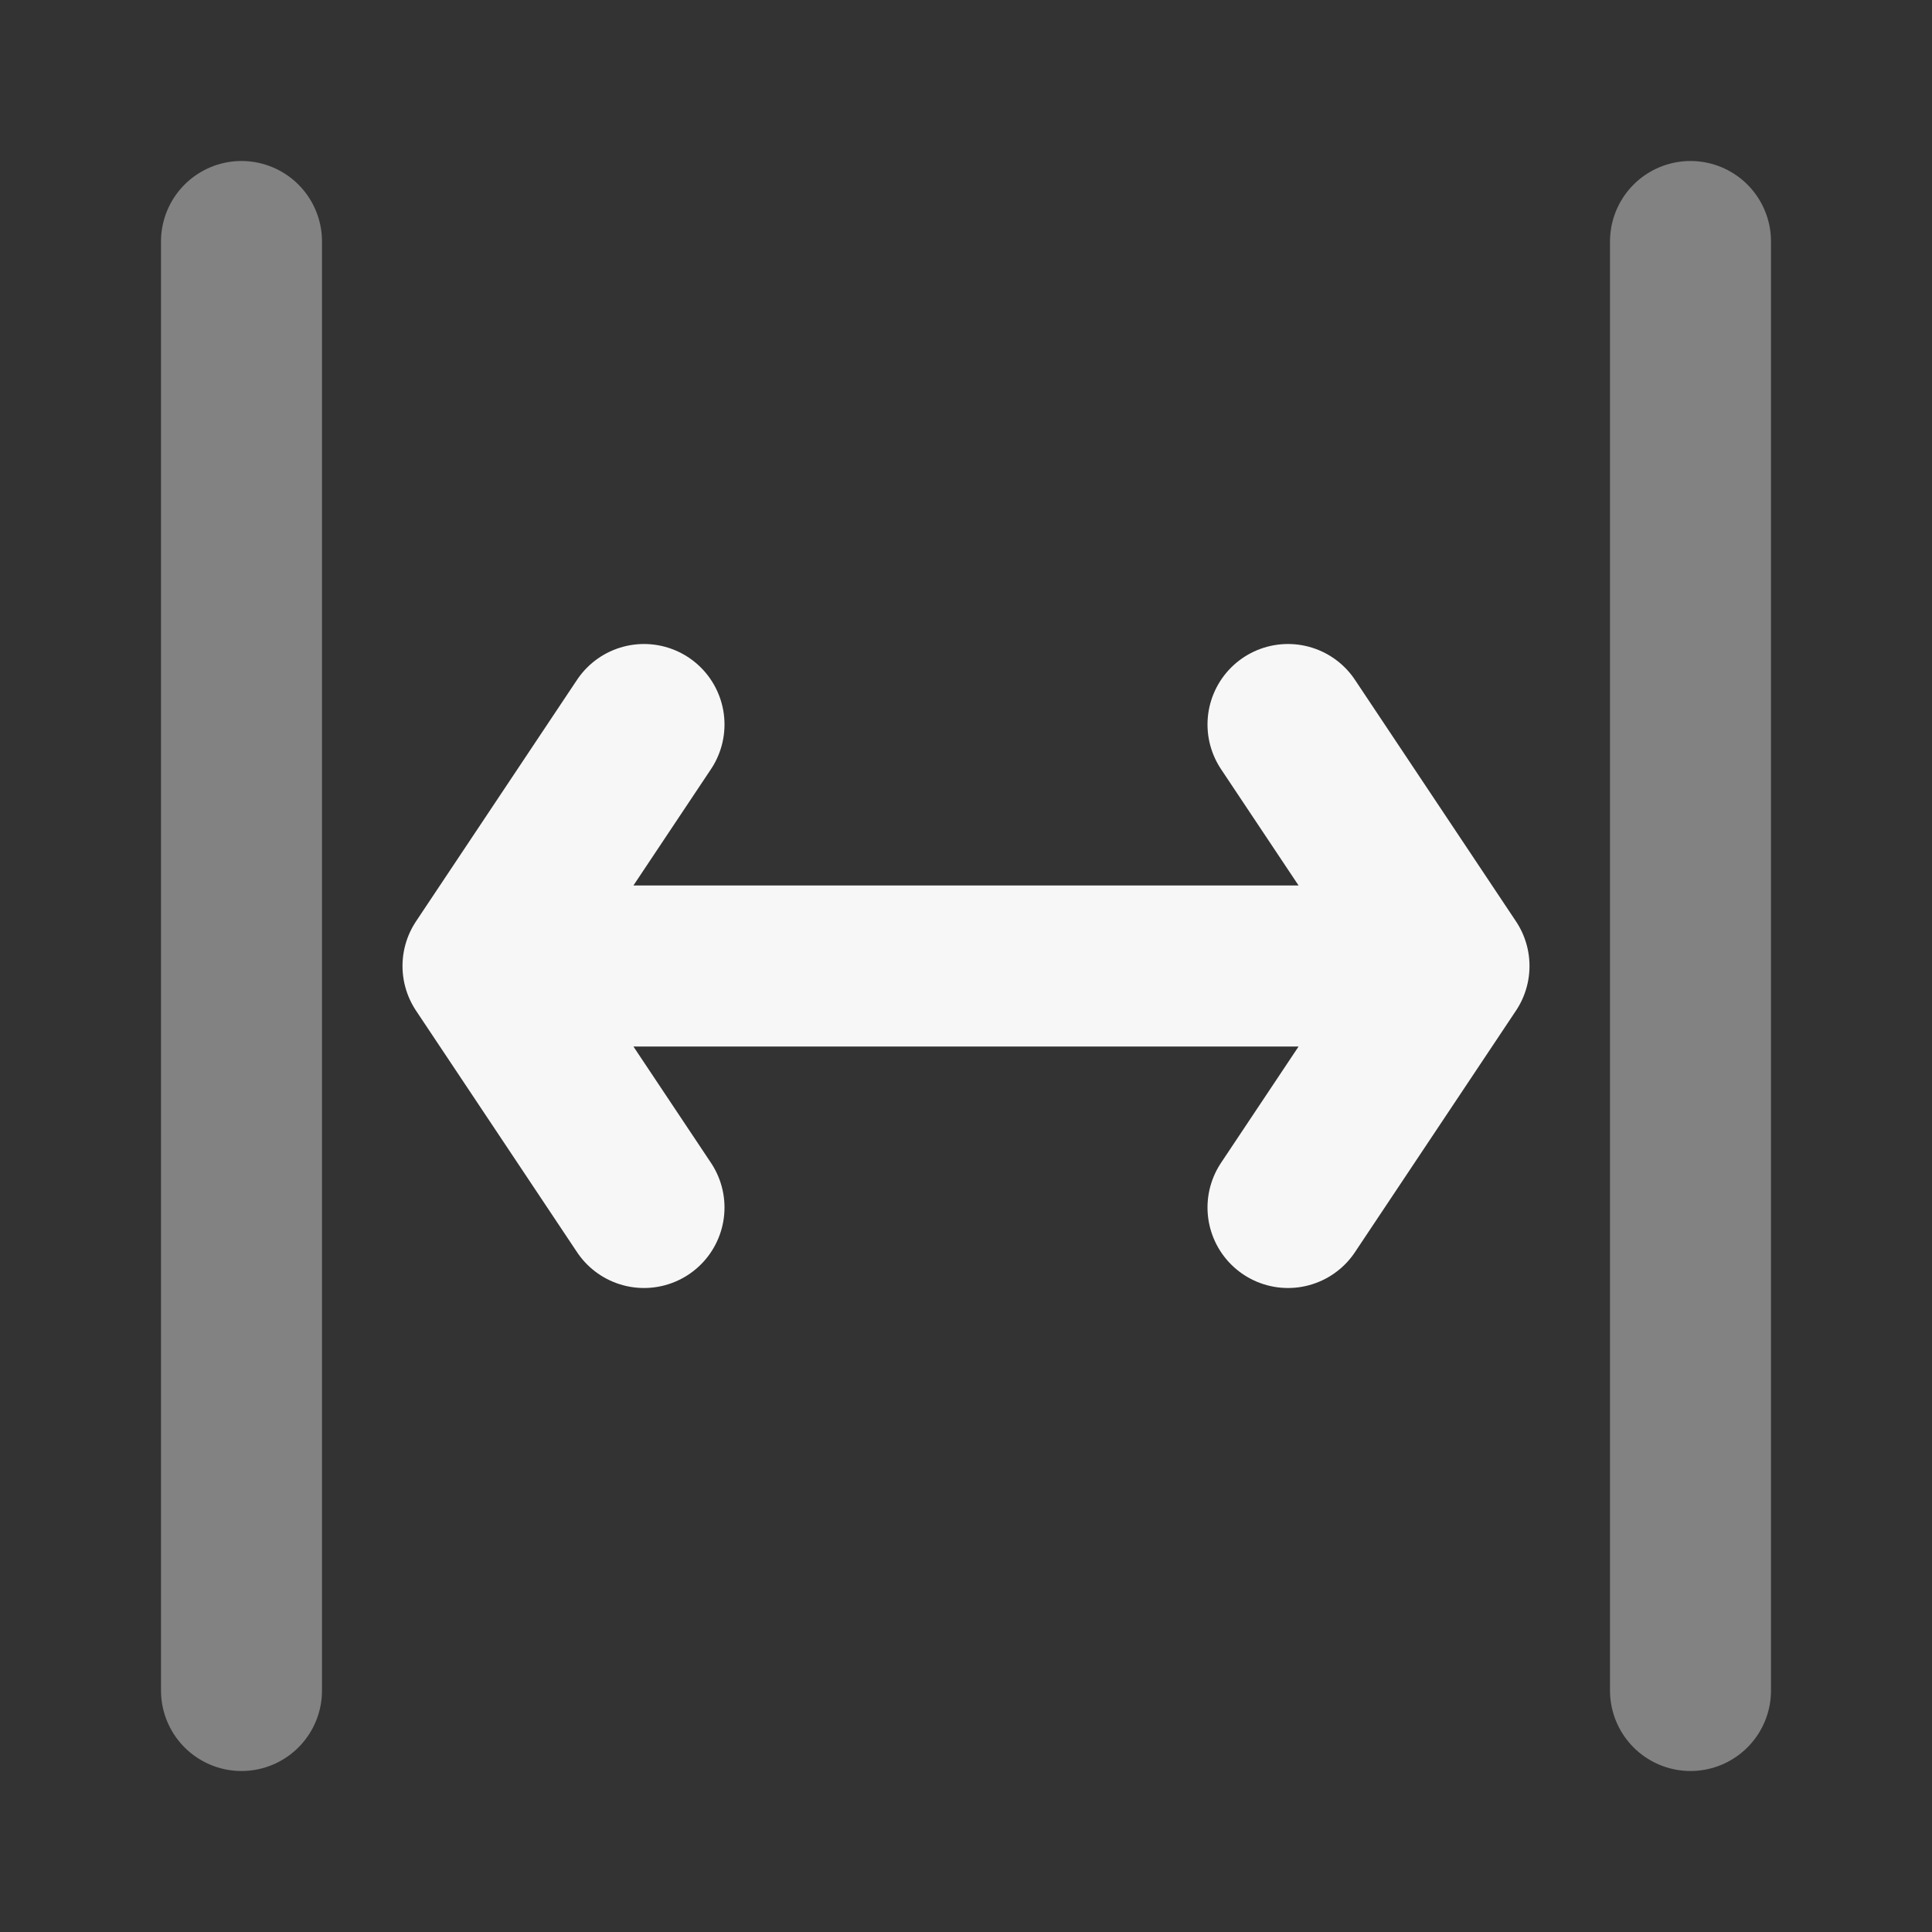 <svg width="24" height="24" xmlns="http://www.w3.org/2000/svg" viewBox="0 0 24 24"><rect x="0" y="0" width="24" height="24" fill="#333333" stroke="none"/><title>spacing width 01</title><g fill="none" class="nc-icon-wrapper"><path opacity=".4" d="M21 21V3M3 21V3" stroke="#F7F7F7" stroke-width="2" stroke-linecap="round" stroke-linejoin="round"></path><path d="M6 12H18M6 12L8 9M6 12L8 15M18 12L16 9M18 12L16 15" stroke="#F7F7F7" stroke-width="2" stroke-linecap="round" stroke-linejoin="round"></path></g></svg>